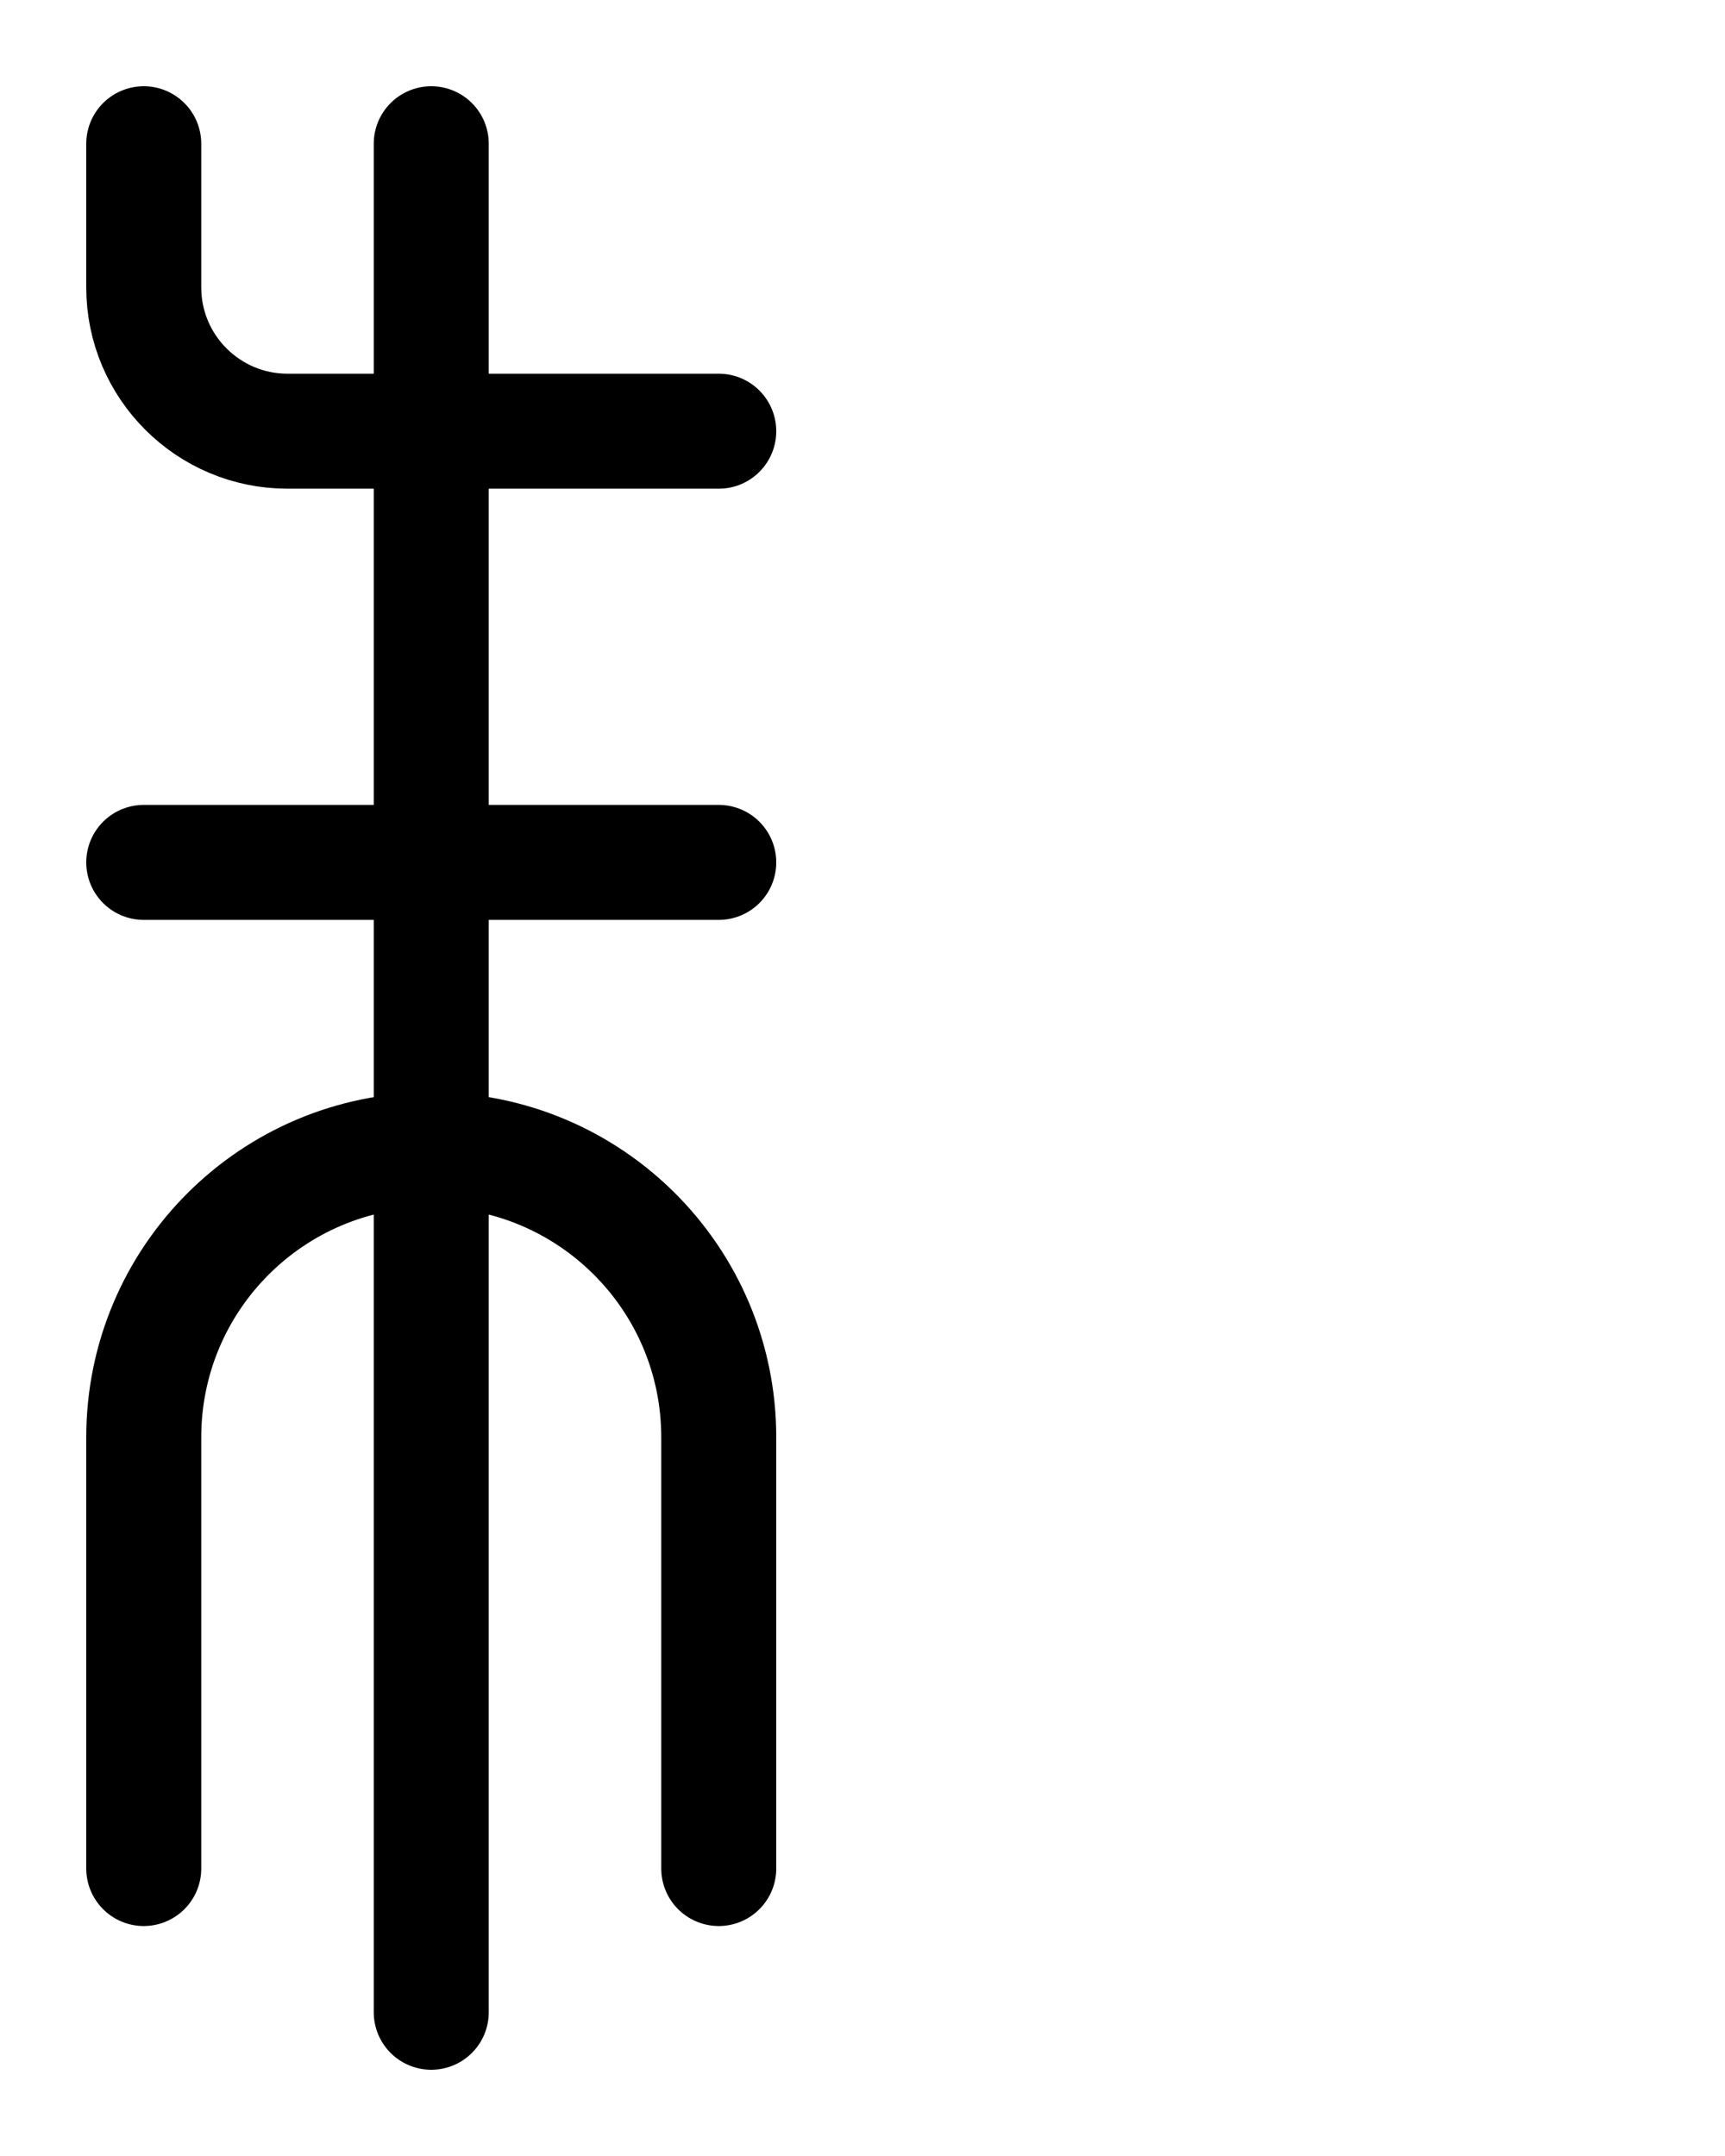 <?xml version="1.0" encoding="utf-8"?>
<!-- Generator: Adobe Illustrator 26.0.0, SVG Export Plug-In . SVG Version: 6.00 Build 0)  -->
<svg version="1.1" id="图层_1" xmlns="http://www.w3.org/2000/svg" xmlns:xlink="http://www.w3.org/1999/xlink" x="0px" y="0px"
	 viewBox="0 0 720 900" style="enable-background:new 0 0 720 900;" xml:space="preserve">
<style type="text/css">
	.st0{fill:none;stroke:#000000;stroke-width:48;stroke-linecap:round;stroke-linejoin:round;stroke-miterlimit:10;}
</style>
<path class="st0" d="M300,780V600c0-66.3-53.7-120-120-120l0,0c-66.3,0-120,53.7-120,120v180"/>
<path class="st0" d="M300,180H120c-33.1,0-60-26.9-60-60V60"/>
<line class="st0" x1="180" y1="60" x2="180" y2="840"/>
<line class="st0" x1="60" y1="360" x2="300" y2="360"/>
</svg>
